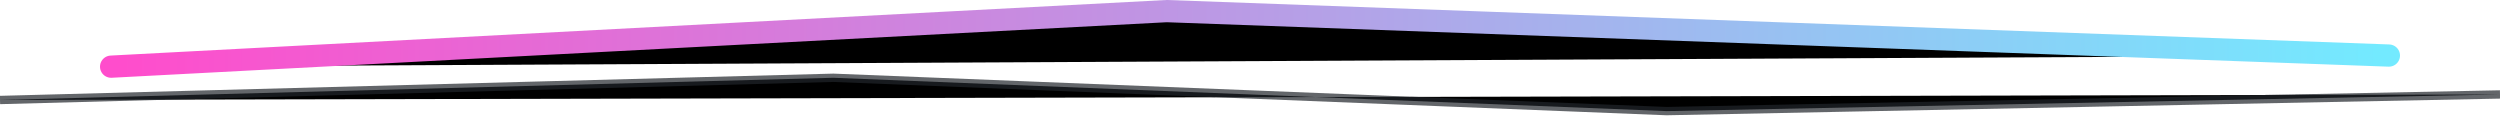 <svg xmlns="http://www.w3.org/2000/svg" width="900" height="48" viewBox="0 0 900 48">
  <rect width="100%" height="100%" fill="none"/>
  <defs>
    <linearGradient id="g" x1="0" x2="1">
      <stop offset="0" stop-color="#ff4dcc"/><stop offset="1" stop-color="#73eaff"/>
    </linearGradient>
  </defs>
  <path d="M40 24 L420 4 L860 20" stroke="url(#g)" stroke-width="8" stroke-linecap="round" />
  <path d="M0 36 L300 28 L600 40 L900 34" stroke="#22262c" stroke-width="3" stroke-opacity="0.7"/>
</svg>
